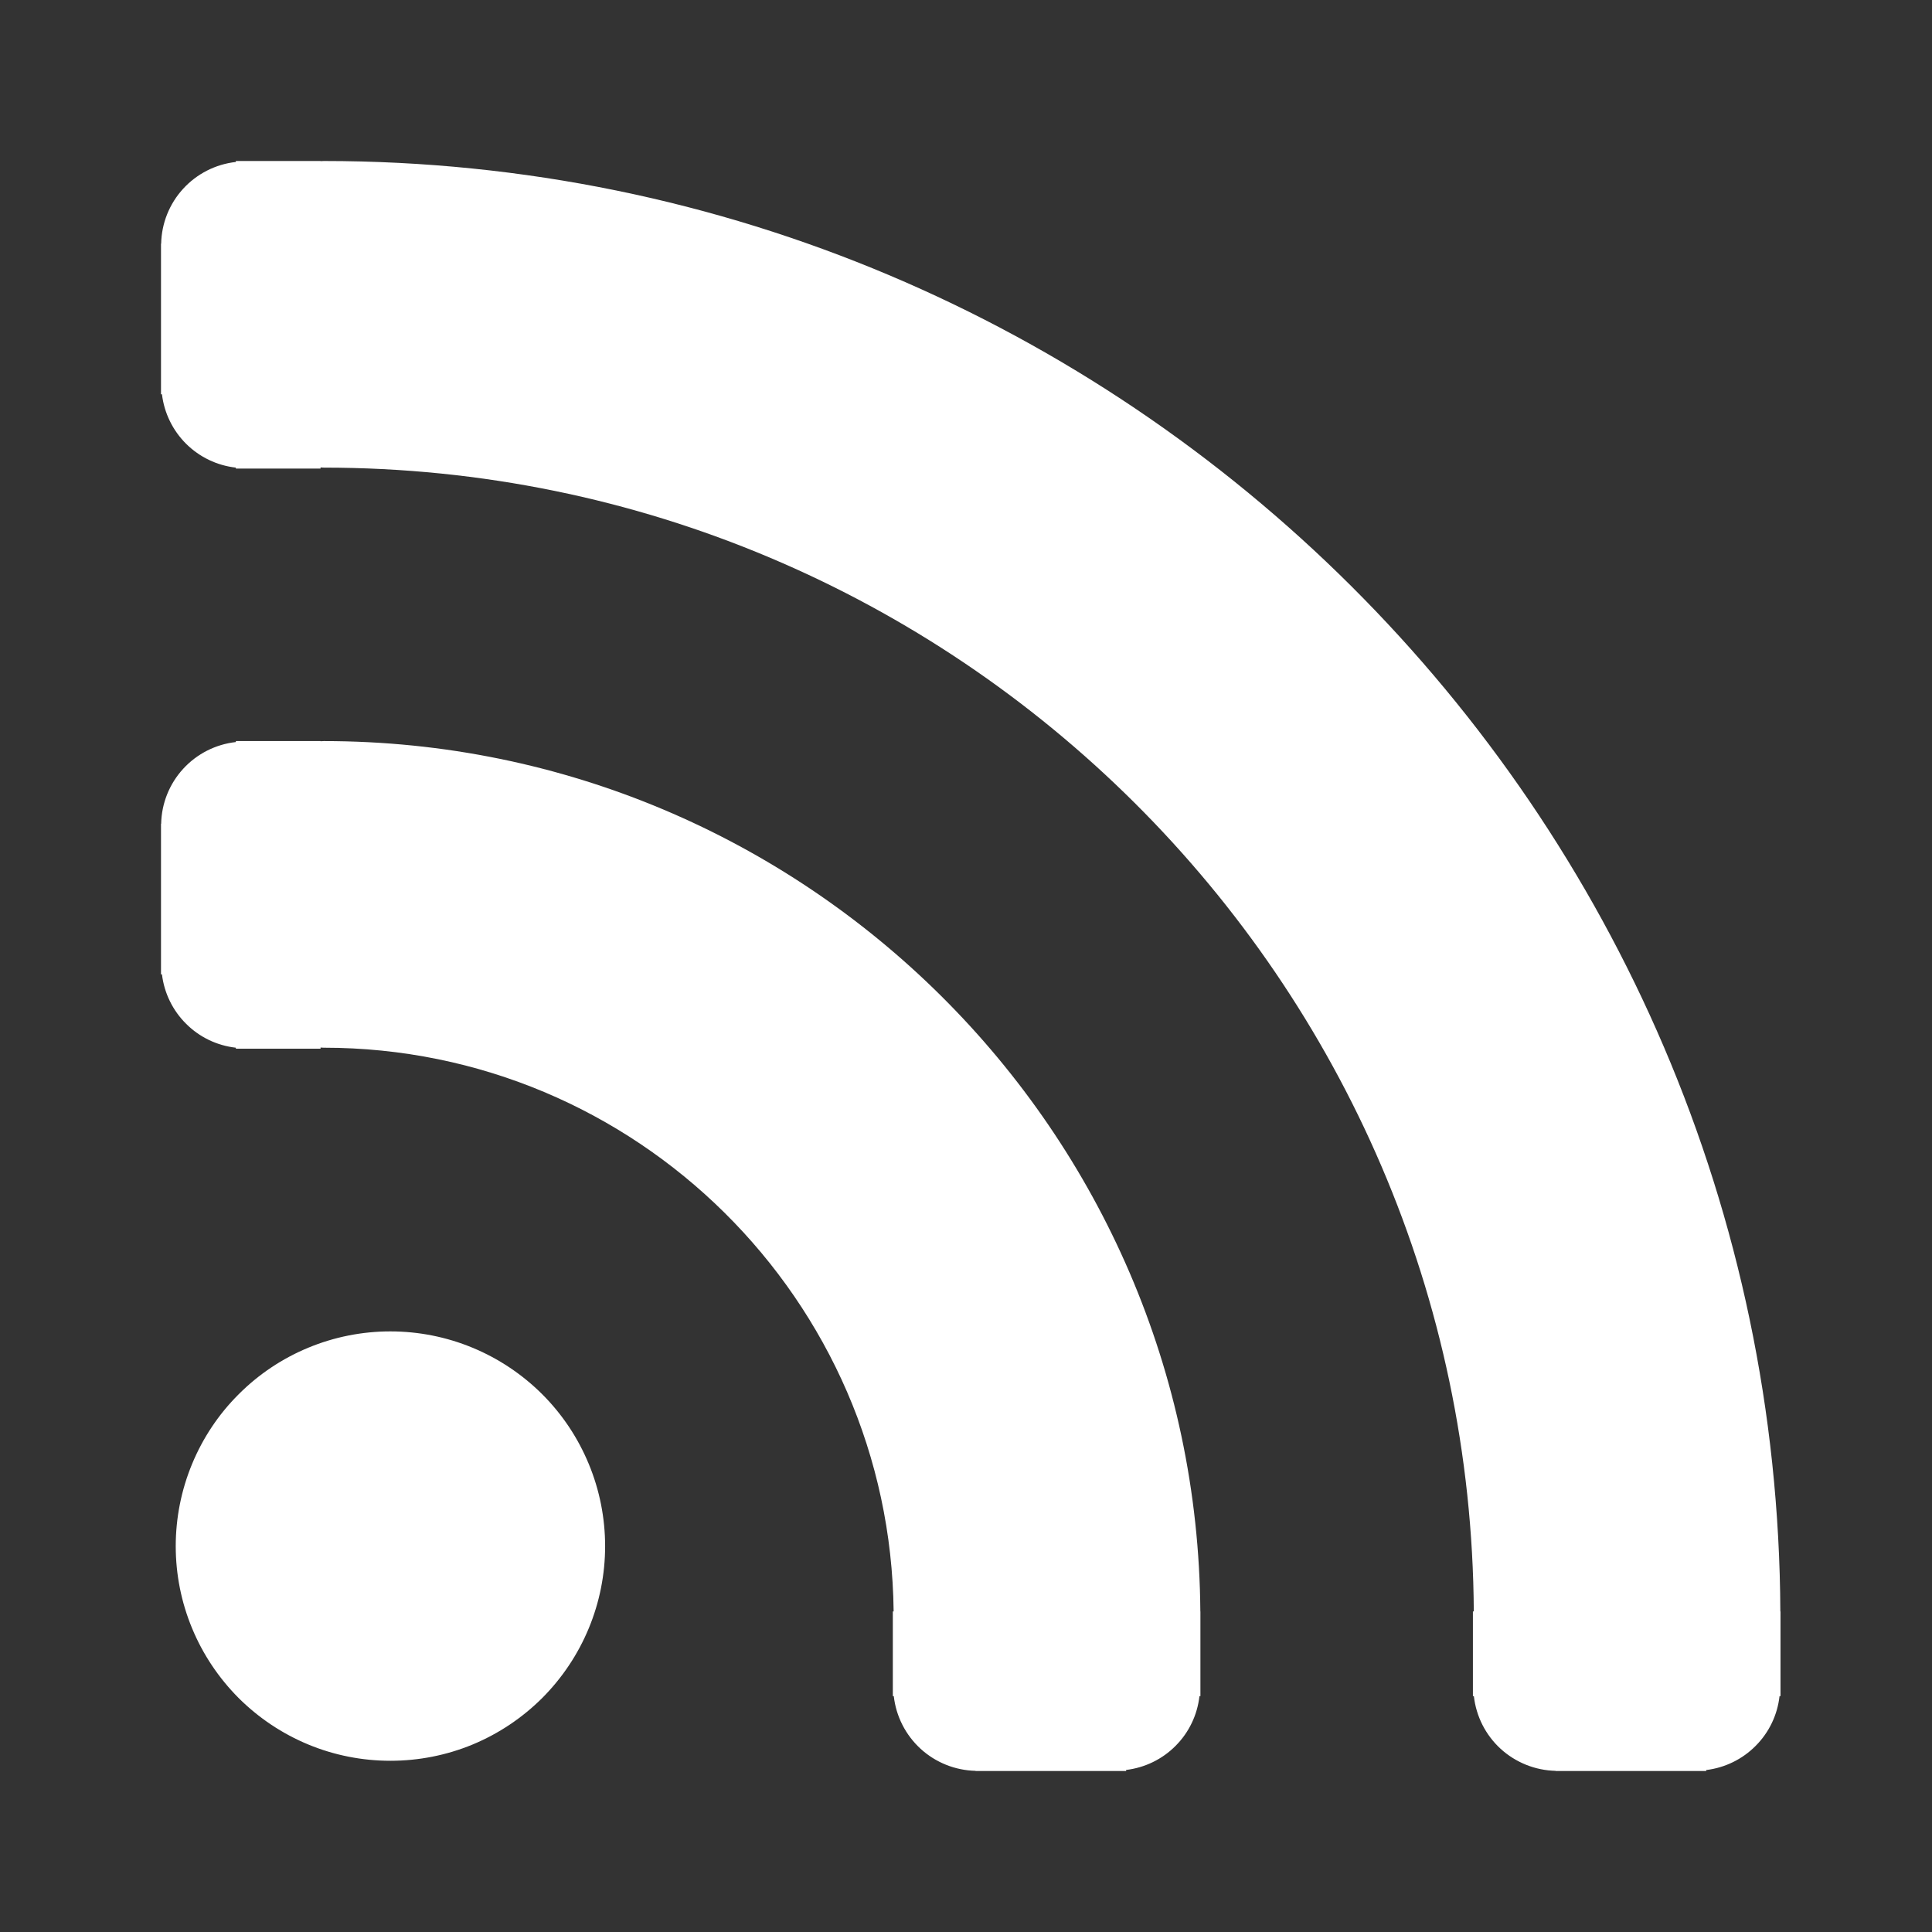 <svg width="24" height="24" viewBox="0 0 24 24" fill="none" xmlns="http://www.w3.org/2000/svg">
<rect x="0" y="0" width="24" height="24" fill="#333333" stroke="none"/>
<path fill-rule="evenodd" clip-rule="evenodd" d="M4.023 2C13.975 2 22.074 10.076 22.116 20.018V20.018H22.118V21.07H22.106C22.08 21.303 21.976 21.521 21.81 21.687C21.645 21.854 21.428 21.96 21.195 21.988V22H19.324V21.998C19.071 21.992 18.829 21.895 18.642 21.725C18.455 21.554 18.337 21.321 18.309 21.07H18.297V20.018H18.308C18.265 12.176 11.875 5.809 4.023 5.809C4.015 5.809 4.008 5.808 4 5.808C3.994 5.807 3.988 5.807 3.982 5.806V5.821H2.93V5.809C2.697 5.783 2.479 5.679 2.312 5.513C2.146 5.348 2.04 5.131 2.012 4.898H2V3.027H2.002C2.007 2.774 2.104 2.532 2.275 2.345C2.446 2.158 2.679 2.04 2.93 2.012V2H3.982V2.002C3.988 2.002 3.994 2.002 4 2.001C4.008 2.001 4.015 2 4.023 2ZM4.023 9.206C4.015 9.206 4.008 9.207 4 9.207L4 9.207C3.994 9.208 3.988 9.208 3.982 9.208V9.206H2.93V9.218C2.679 9.246 2.446 9.364 2.275 9.551C2.104 9.738 2.007 9.98 2.002 10.233H2V12.104H2.012C2.04 12.337 2.146 12.554 2.313 12.719C2.479 12.885 2.697 12.989 2.93 13.015V13.027H3.982V13.013C3.988 13.013 3.994 13.013 4 13.014C4.008 13.014 4.015 13.015 4.023 13.015C7.901 13.015 11.06 16.149 11.101 20.018H11.091V21.07H11.103C11.131 21.321 11.25 21.554 11.437 21.725C11.623 21.895 11.866 21.992 12.119 21.998V22H13.989V21.987C14.222 21.959 14.439 21.854 14.604 21.687C14.77 21.521 14.874 21.303 14.9 21.07H14.912V20.018H14.911C14.869 14.049 10.001 9.206 4.023 9.206ZM4.849 16.539C4.499 16.539 4.152 16.608 3.829 16.742C3.505 16.876 3.211 17.073 2.964 17.321C2.716 17.568 2.52 17.862 2.386 18.186C2.252 18.51 2.183 18.857 2.183 19.207C2.183 19.557 2.252 19.904 2.386 20.227C2.52 20.551 2.717 20.845 2.964 21.093C3.212 21.34 3.506 21.537 3.83 21.671C4.153 21.805 4.5 21.873 4.85 21.873C5.2 21.873 5.547 21.805 5.871 21.671C6.194 21.537 6.488 21.34 6.736 21.093C6.983 20.845 7.18 20.551 7.314 20.227C7.448 19.904 7.517 19.557 7.517 19.207C7.517 18.856 7.448 18.509 7.314 18.186C7.18 17.862 6.984 17.568 6.736 17.32C6.488 17.073 6.194 16.876 5.87 16.742C5.547 16.608 5.2 16.539 4.849 16.539Z" fill="white"/>
</svg>
